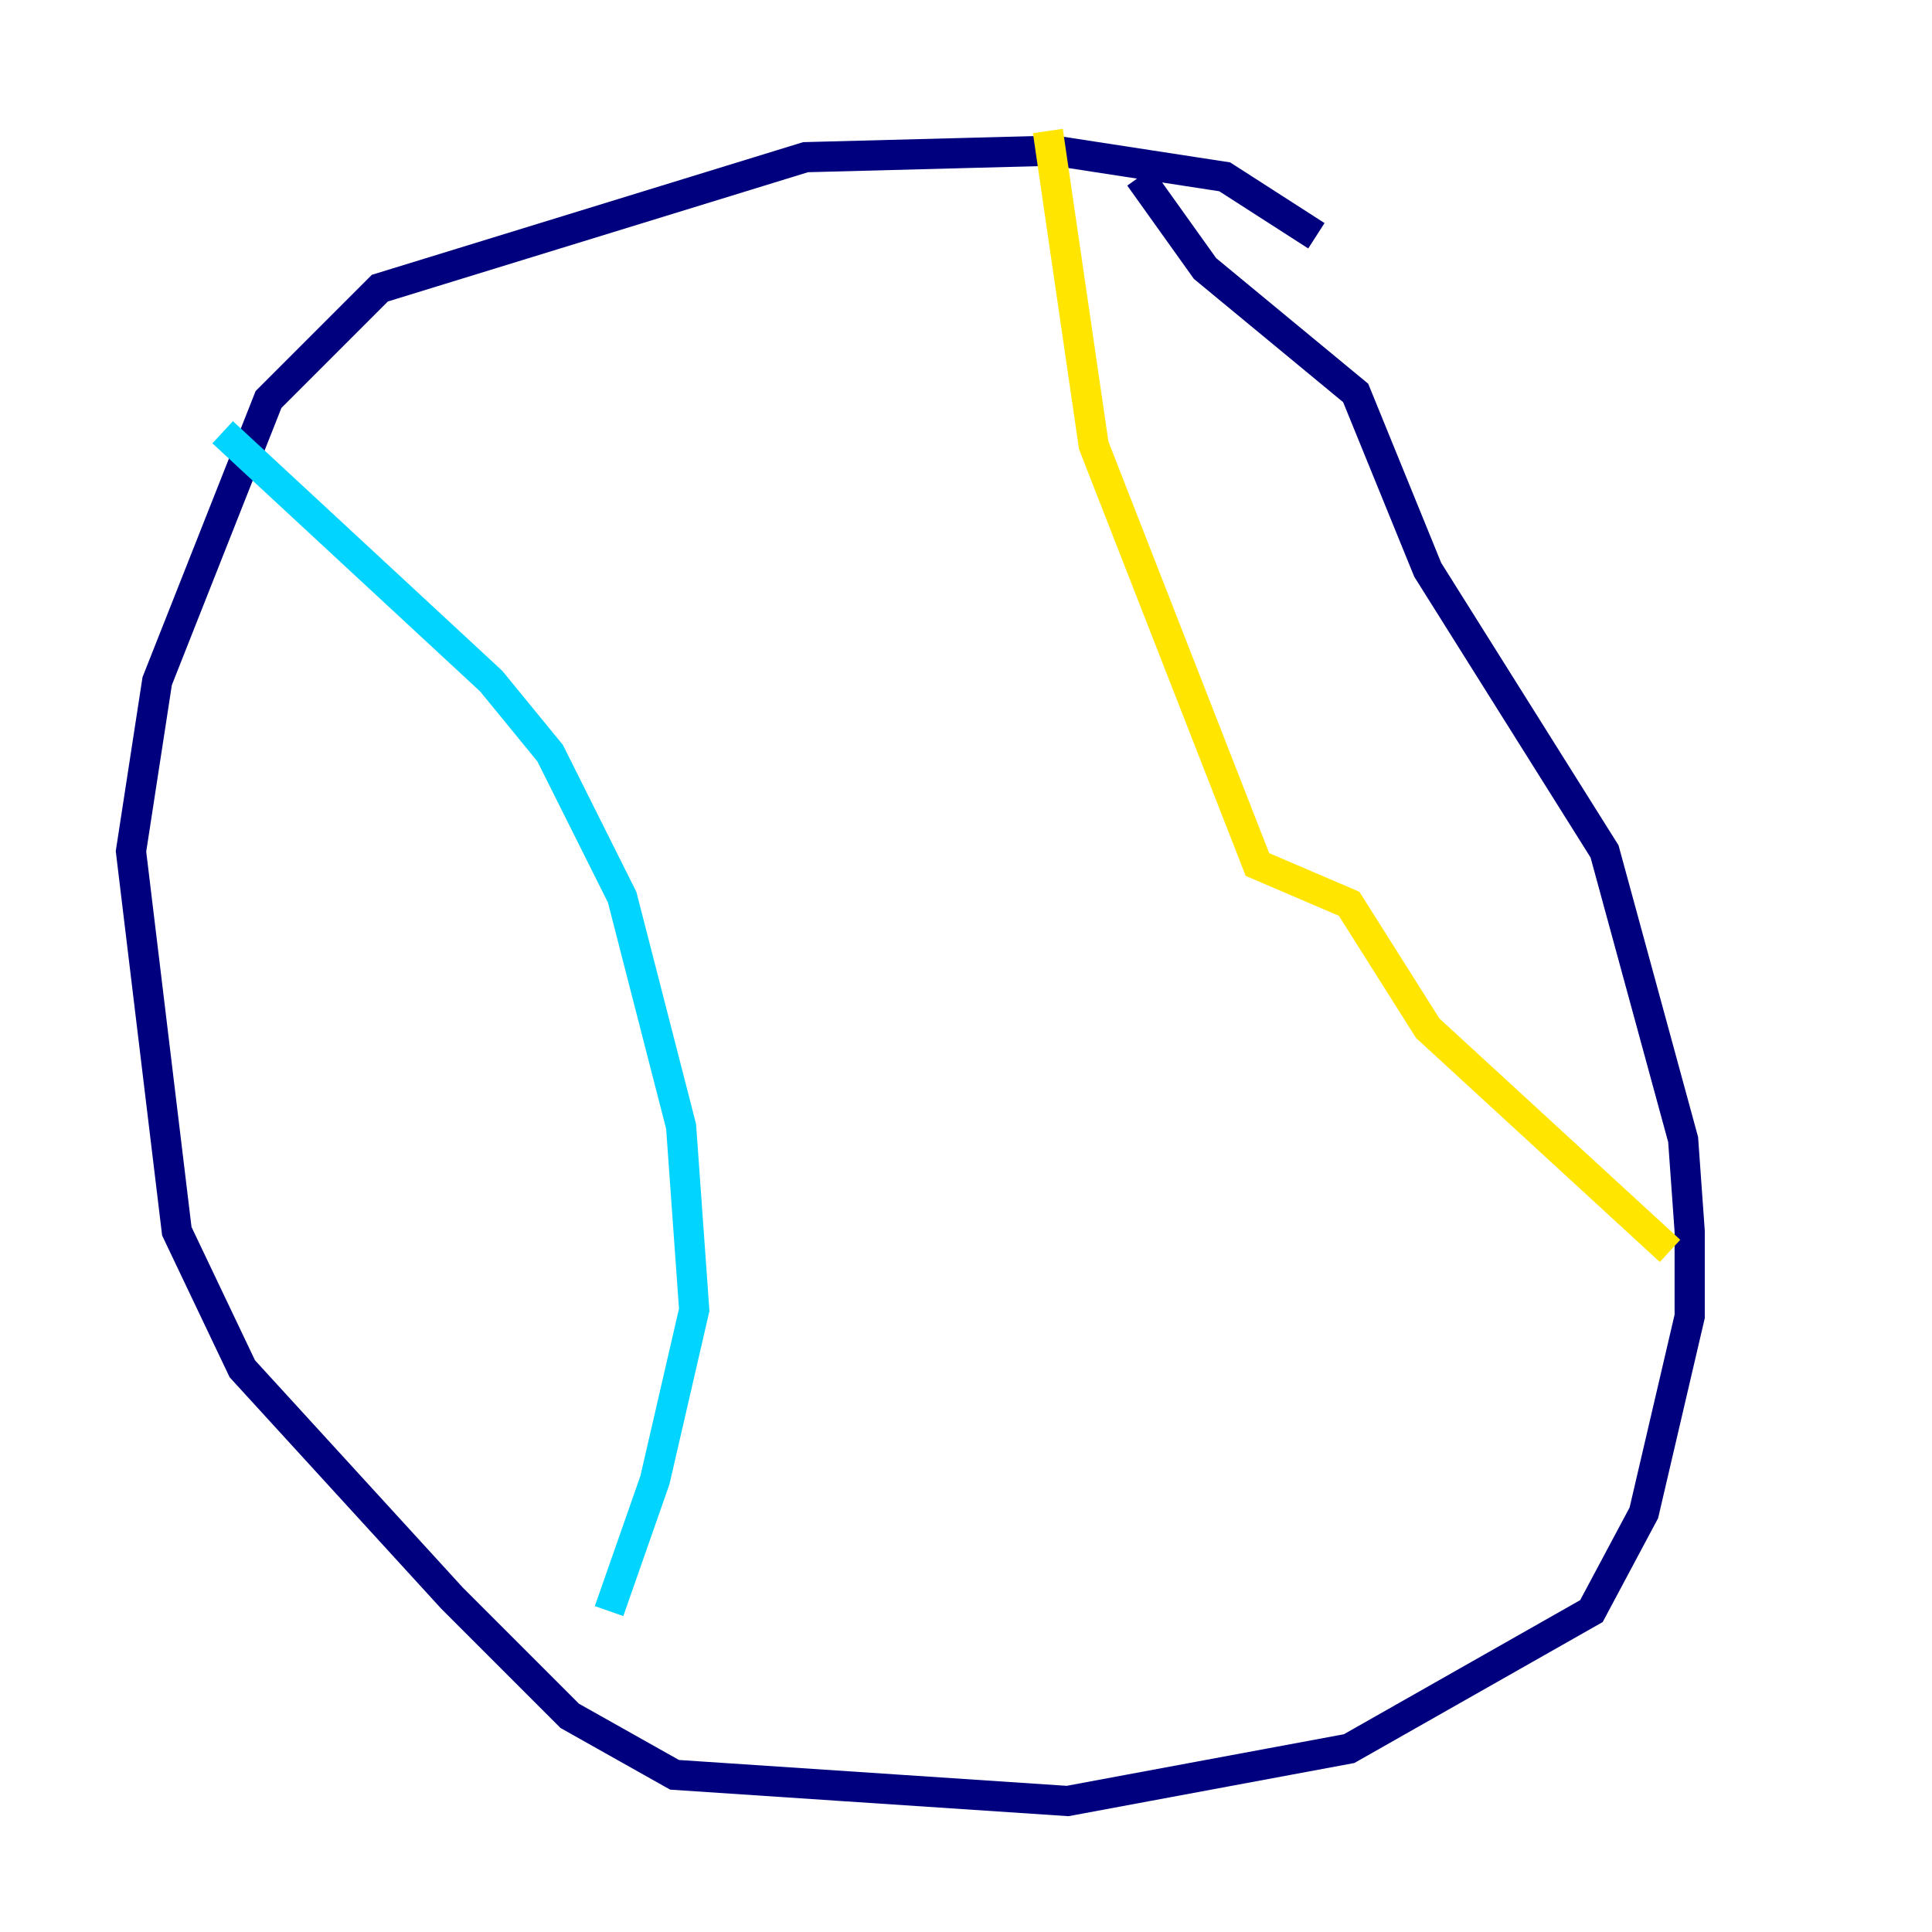 <?xml version="1.0" encoding="utf-8" ?>
<svg baseProfile="tiny" height="128" version="1.2" viewBox="0,0,128,128" width="128" xmlns="http://www.w3.org/2000/svg" xmlns:ev="http://www.w3.org/2001/xml-events" xmlns:xlink="http://www.w3.org/1999/xlink"><defs /><polyline fill="none" points="87.214,15.62 81.139,11.715 69.858,9.98 53.37,10.414 25.166,19.091 17.79,26.468 10.414,45.125 8.678,56.407 11.715,81.573 16.054,90.685 29.939,105.871 37.749,113.681 44.691,117.586 70.725,119.322 89.383,115.851 105.437,106.739 108.909,100.231 111.946,87.214 111.946,81.573 111.512,75.498 106.305,56.407 94.59,37.749 89.817,26.034 79.837,17.79 75.498,11.715" stroke="#00007f" stroke-width="2" /><polyline fill="none" points="14.752,28.637 32.542,45.125 36.447,49.898 41.22,59.444 45.125,74.63 45.993,86.78 43.39,98.061 40.352,106.739" stroke="#00d4ff" stroke-width="2" /><polyline fill="none" points="69.424,8.678 72.461,29.505 83.308,57.275 89.383,59.878 94.59,68.122 110.644,82.875" stroke="#ffe500" stroke-width="2" /><polyline fill="none" points="71.159,24.732 71.159,24.732" stroke="#7f0000" stroke-width="2" /></svg>